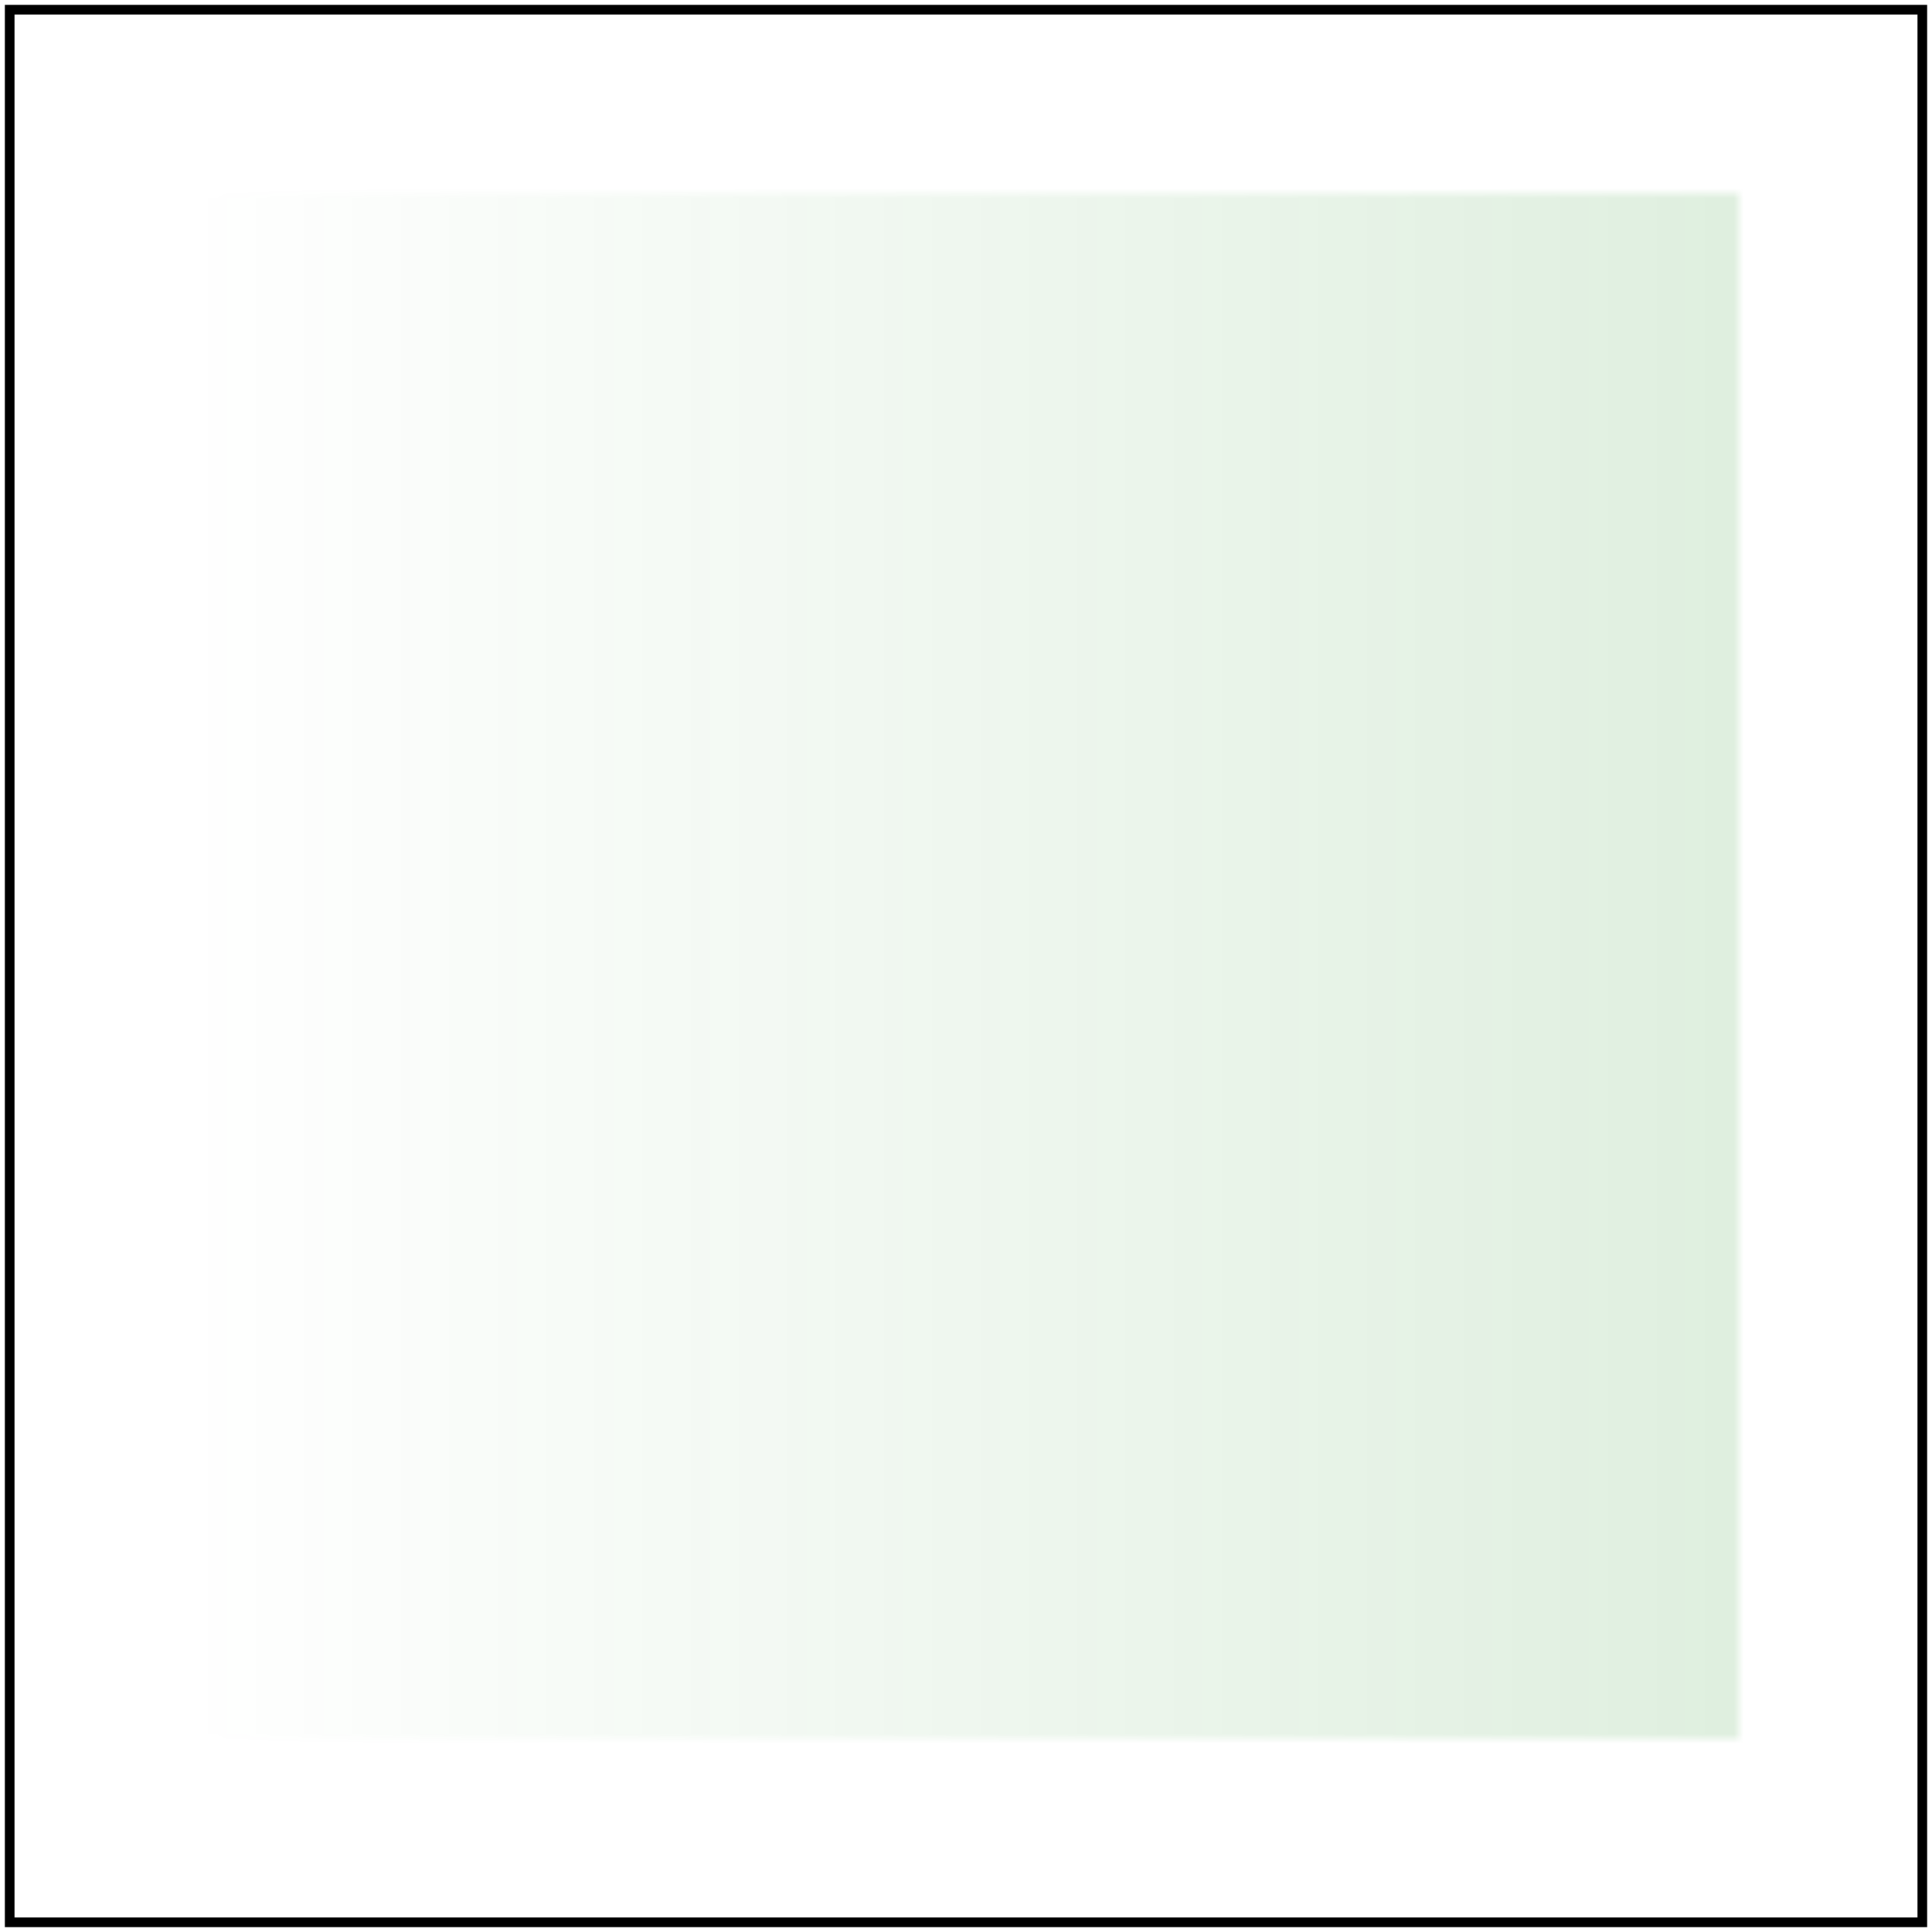 <svg id="svg1" viewBox="0 0 200 200" xmlns="http://www.w3.org/2000/svg">
    <title>With opacity (3)</title>

    <linearGradient id="lg1">
        <stop offset="0" stop-color="white" stop-opacity="0"/>
        <stop offset="1" stop-color="black"/>
    </linearGradient>
    <mask id="mask1">
        <rect id="rect1" x="20" y="20" width="160" height="160" fill="url(#lg1)" opacity="0.5"/>
    </mask>
    <rect id="rect2" x="0" y="0" width="200" height="200" fill="green" mask="url(#mask1)"
          opacity="0.5"/>

    <!-- image frame -->
    <rect id="frame" x="1" y="1" width="198" height="198" fill="none" stroke="black"/>
</svg>

